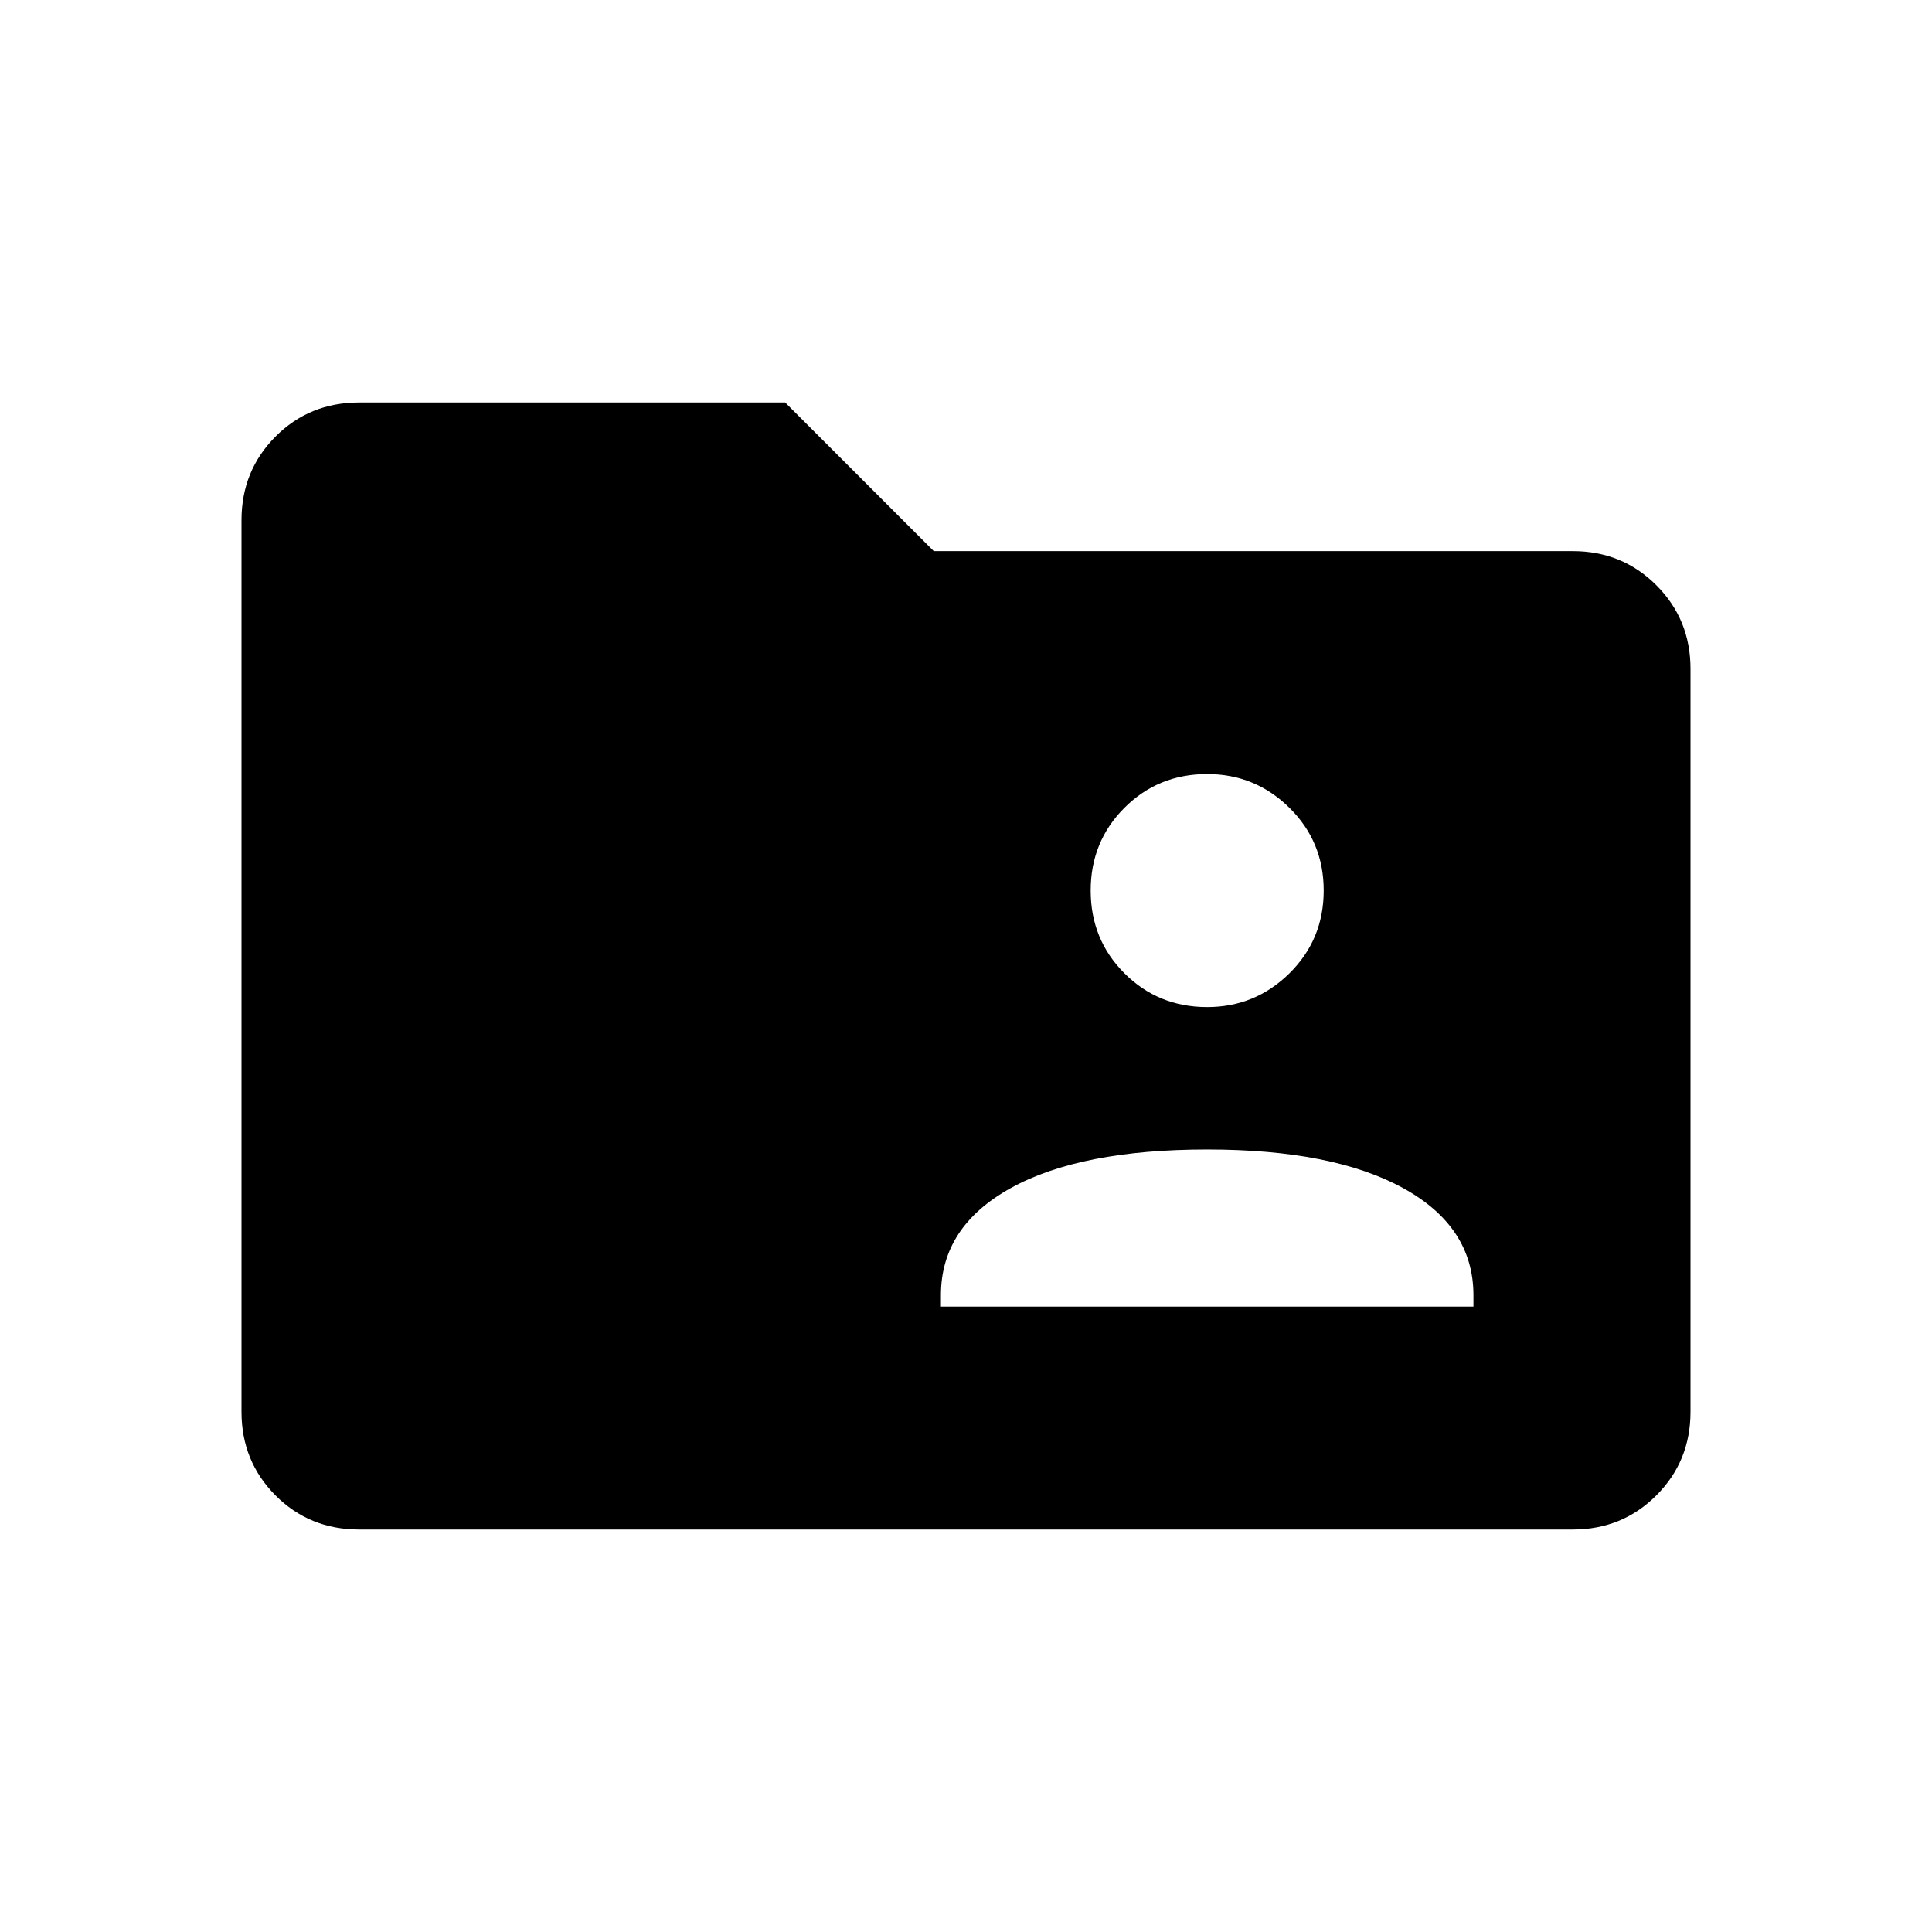 <svg xmlns="http://www.w3.org/2000/svg" height="40" viewBox="0 -960 960 960" width="40"><path d="M178.46-200q-24.69 0-41.58-16.96Q120-233.92 120-258.46v-443.08q0-24.54 16.88-41.5Q153.77-760 178.46-760h211.69L464-686.15h317.54q24.54 0 41.5 16.96t16.96 41.5v369.23q0 24.54-16.96 41.5T781.54-200H178.46Zm289.08-110.77h264.61v-5.64q0-34.03-34.92-53.22-34.92-19.19-97.38-19.19-62.98 0-97.65 19.19-34.66 19.19-34.66 53.22v5.64Zm132.31-148.82q23.82 0 40.86-16.78 17.03-16.78 17.03-41.12 0-24.33-17.03-41.11-17.04-16.78-40.86-16.78-24.34 0-41.12 16.78-16.78 16.78-16.78 41.11 0 24.34 16.78 41.12 16.78 16.78 41.12 16.78Z"/></svg>